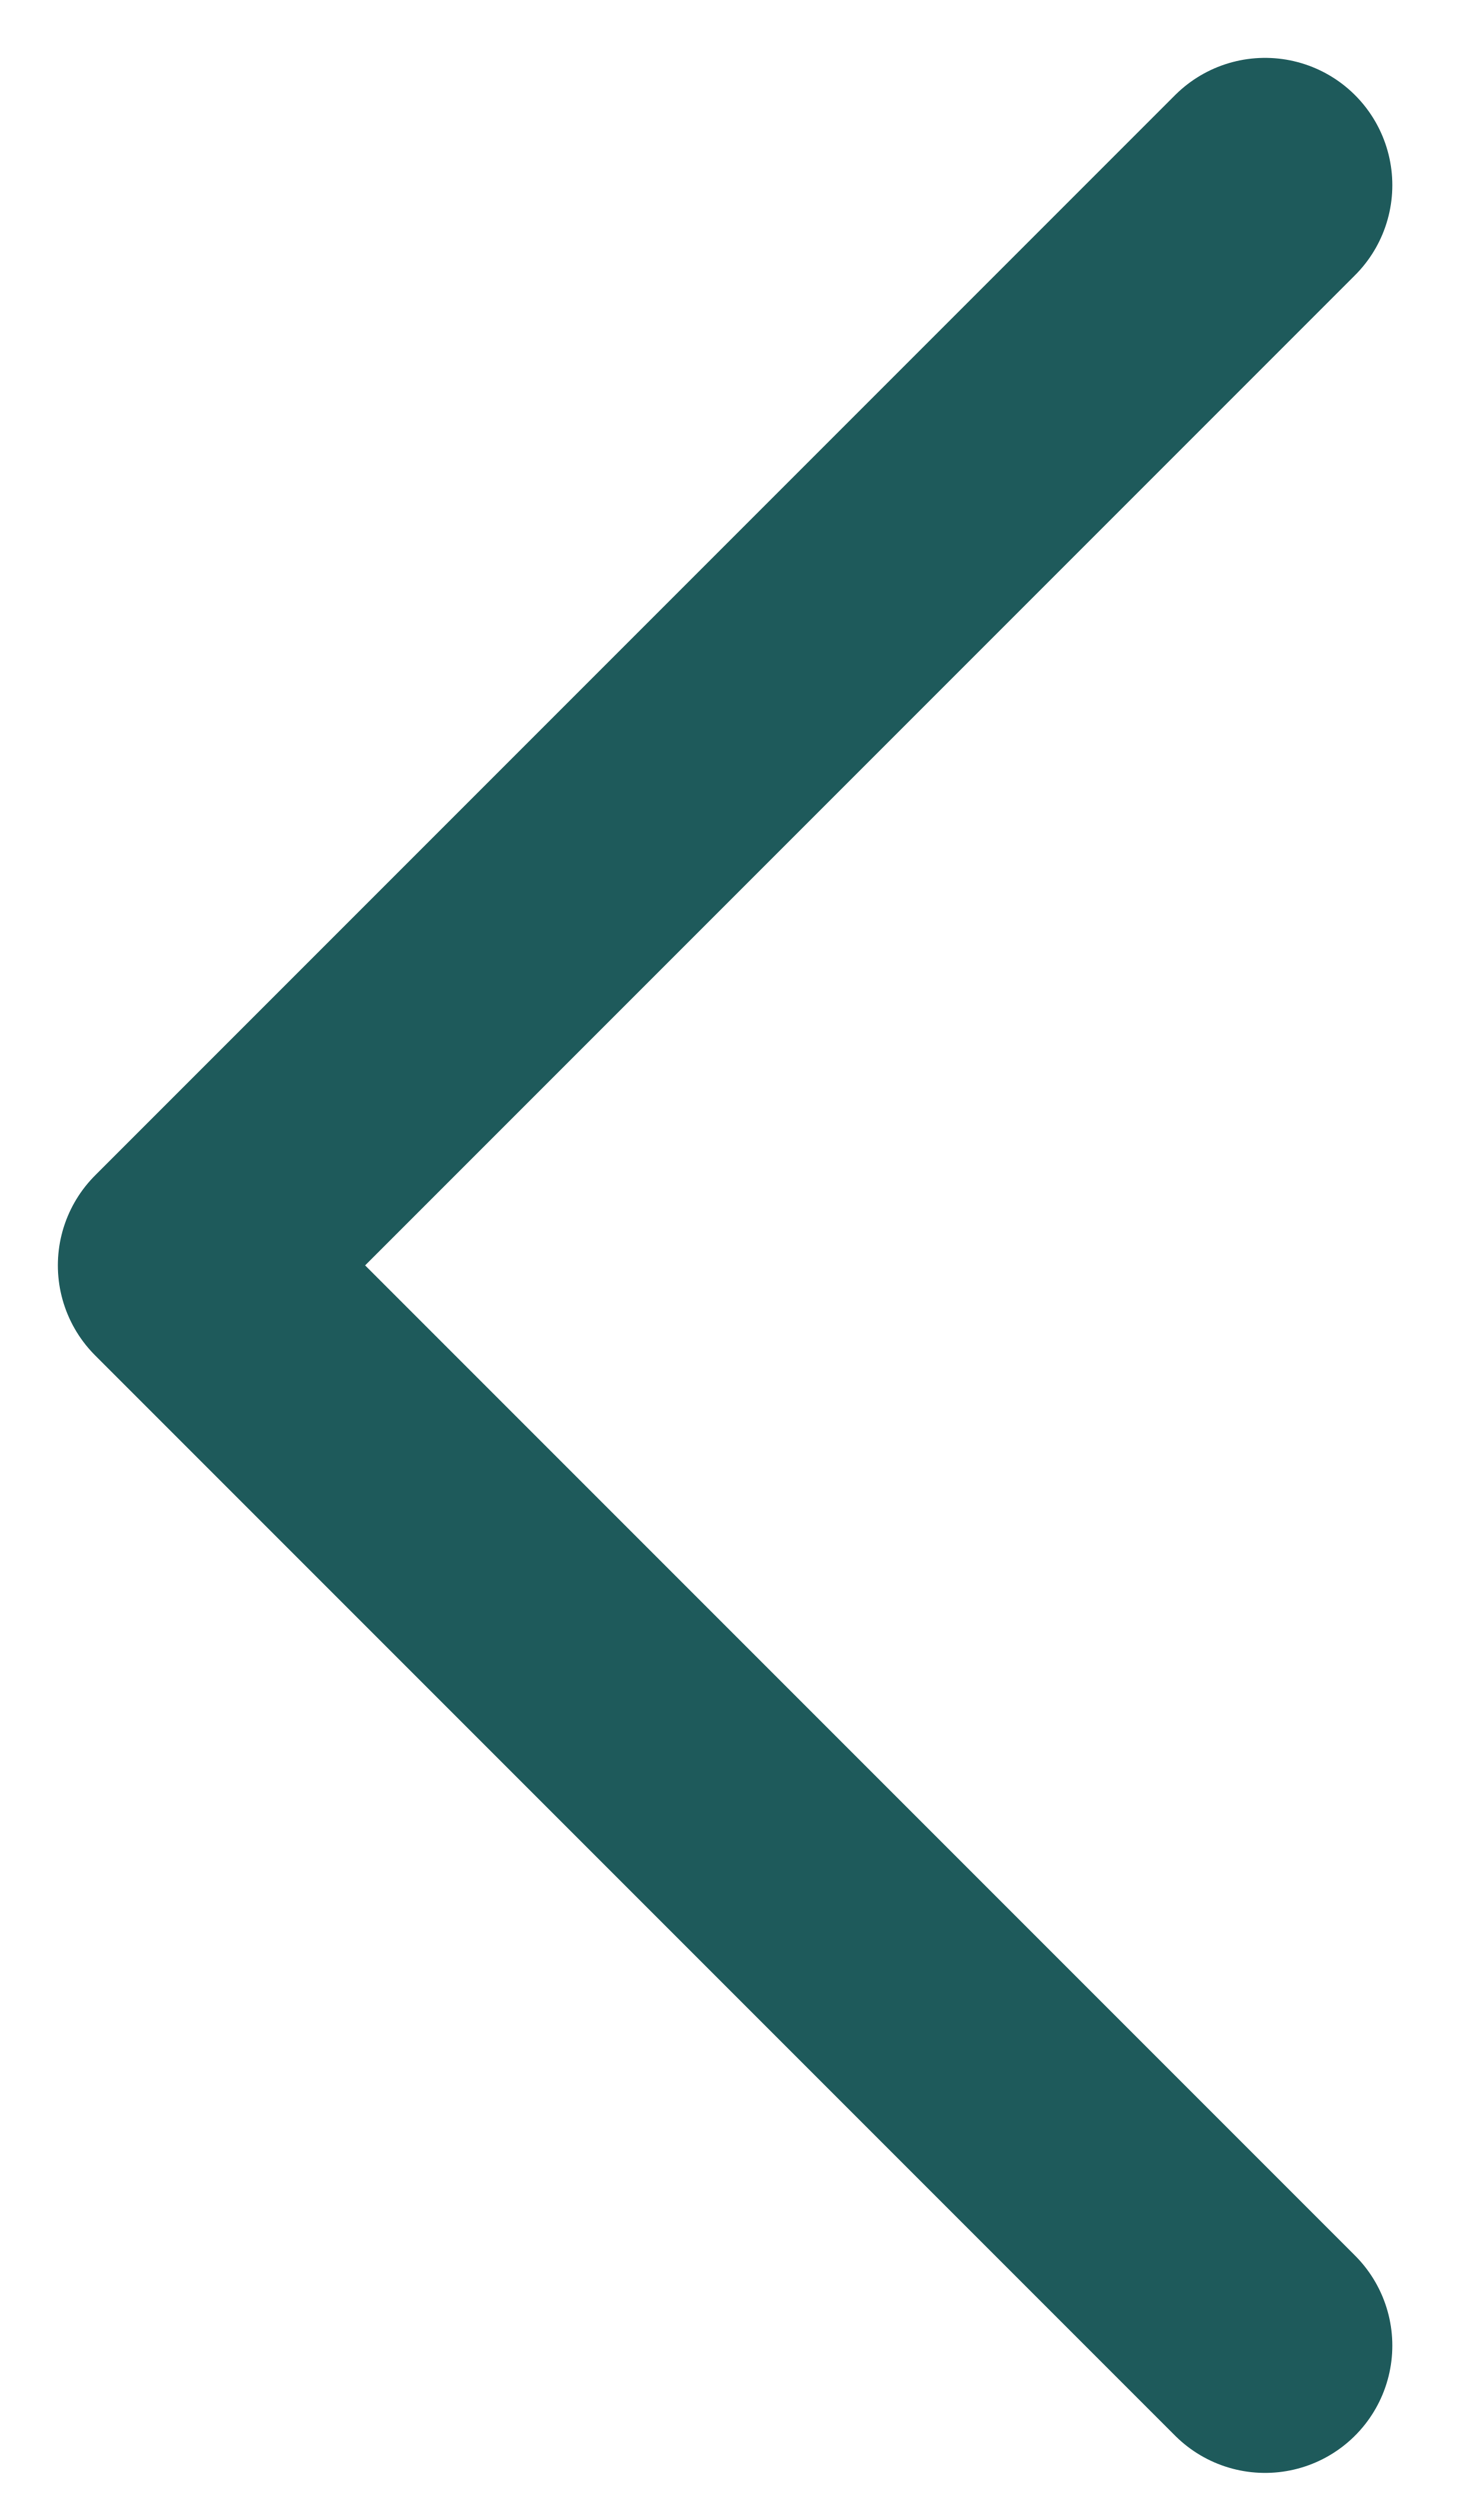 <svg width="16" height="27" viewBox="0 0 16 27" fill="none" xmlns="http://www.w3.org/2000/svg">
<path d="M13.667 25.334L2 13.667L13.667 2" stroke="#1E5A5B" stroke-width="2.75" stroke-linecap="round" stroke-linejoin="round"/>
</svg>
